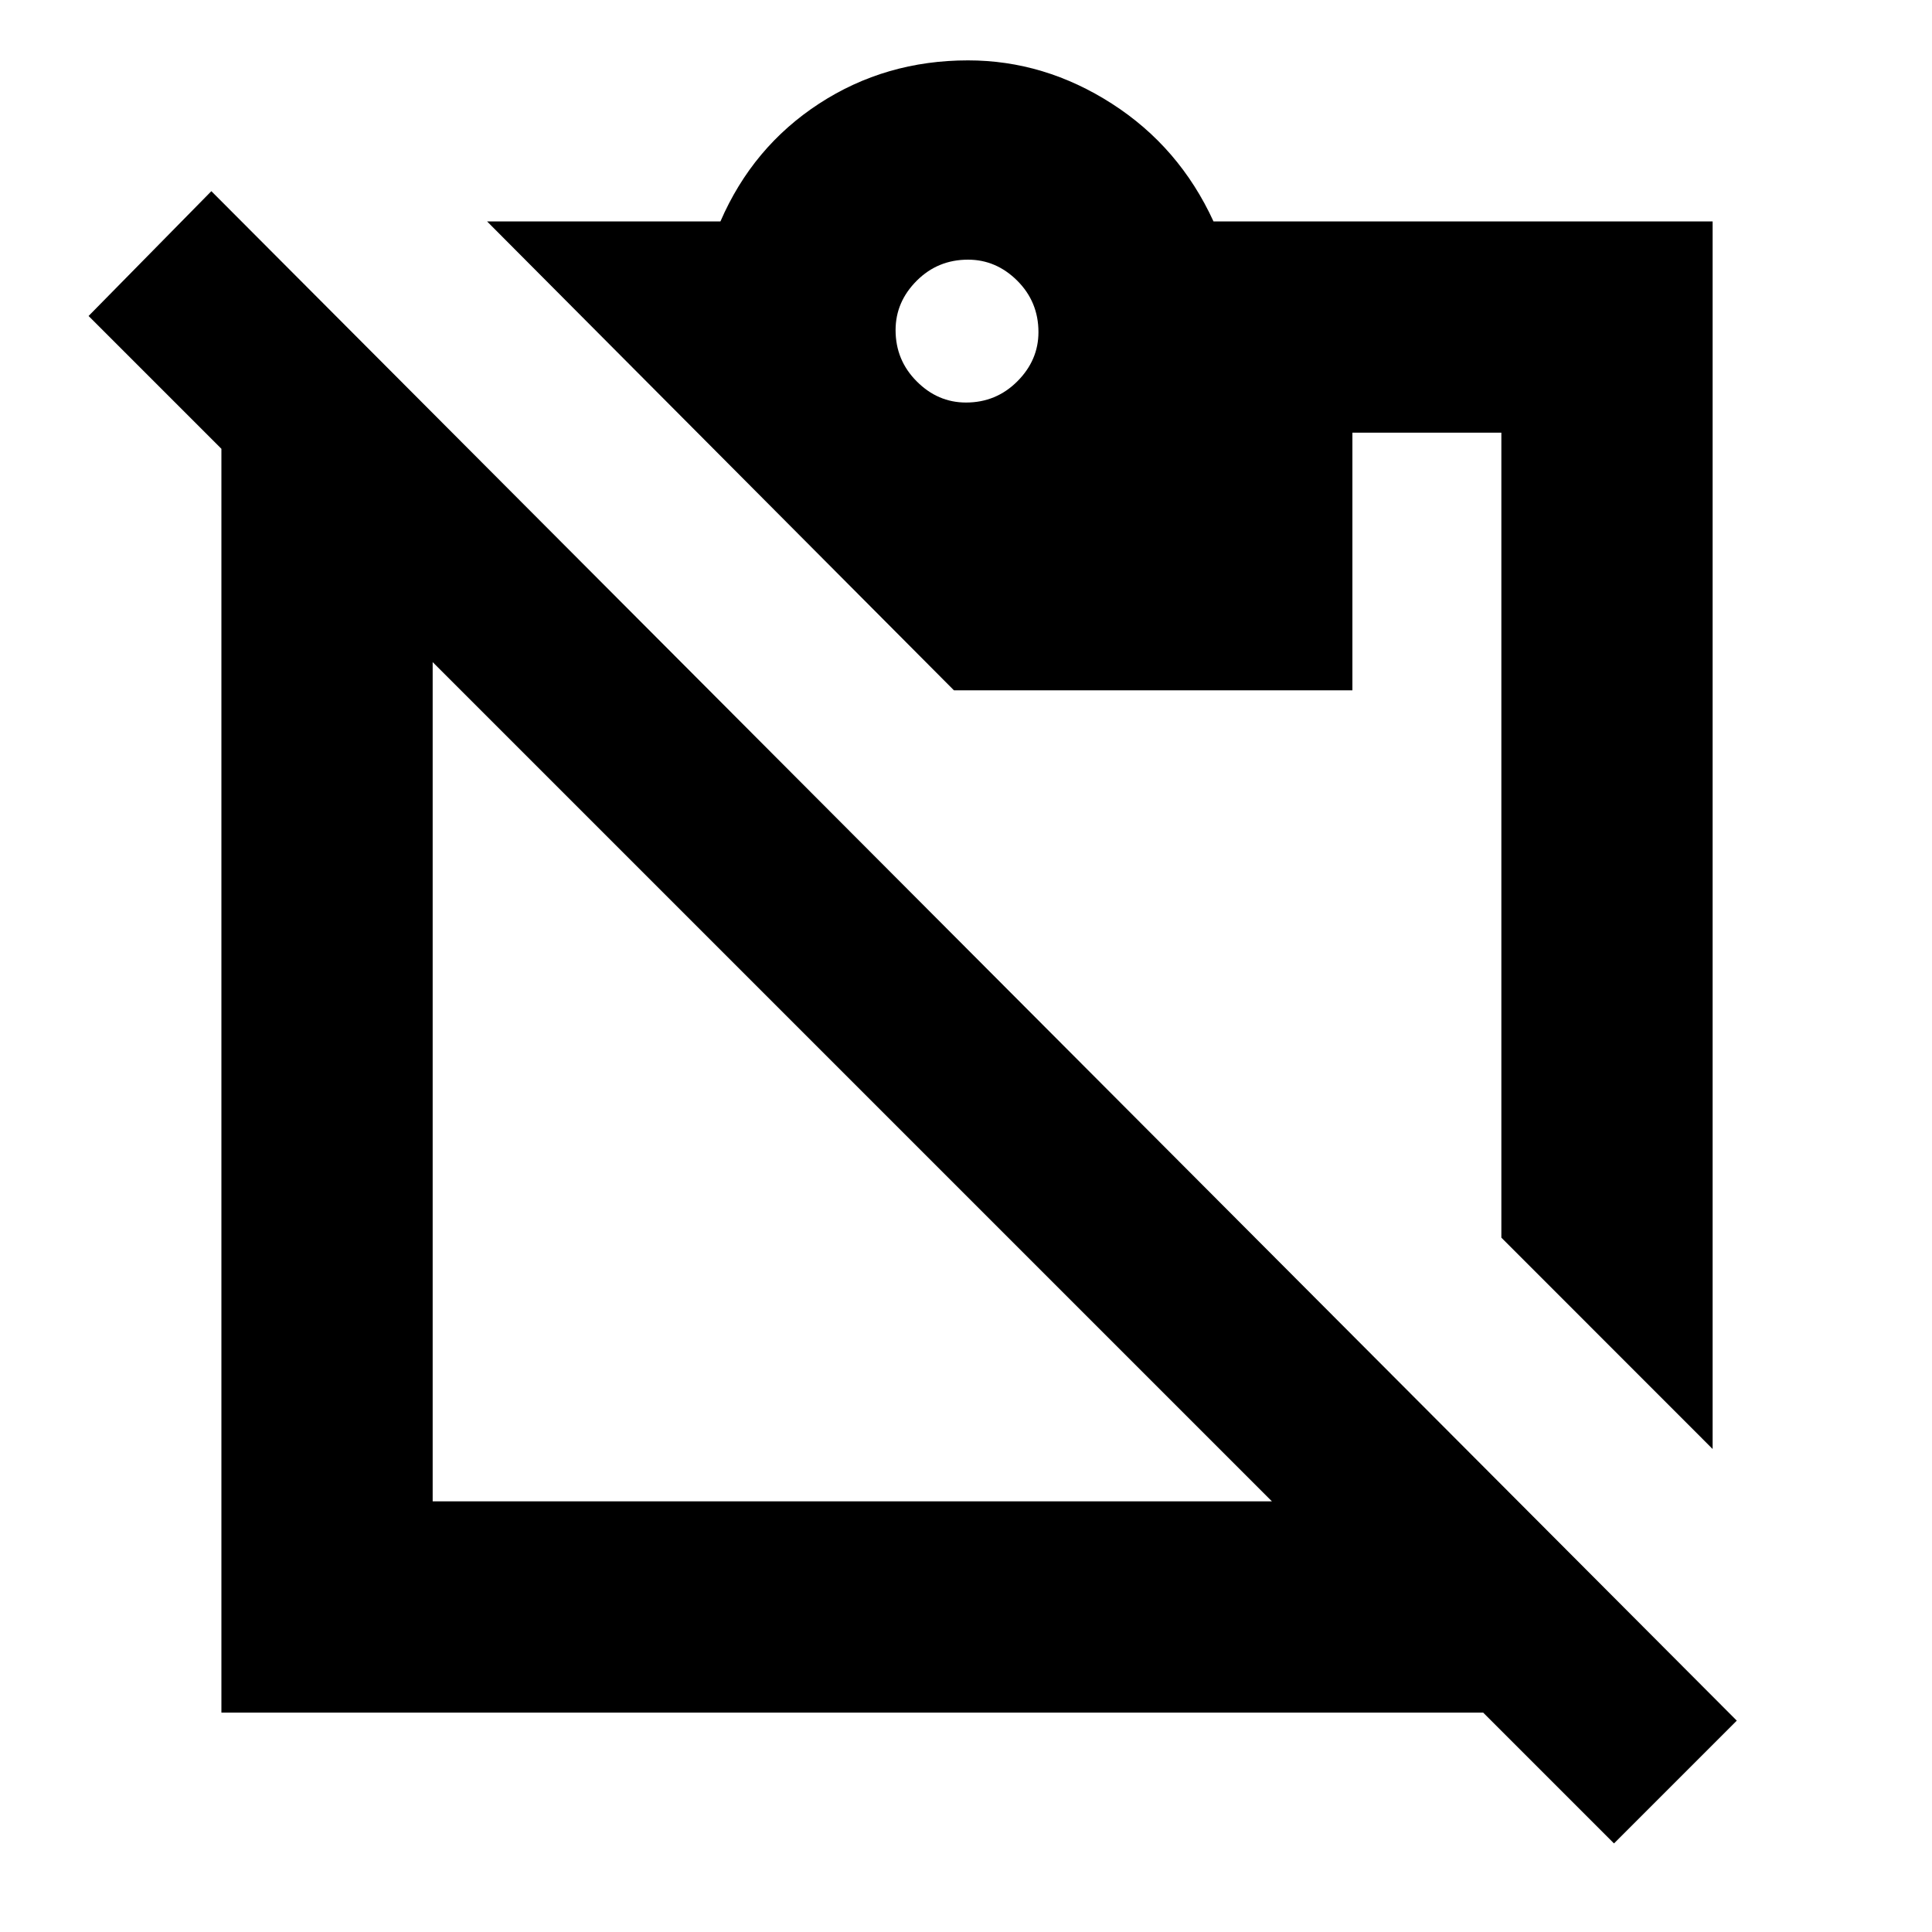 <svg xmlns="http://www.w3.org/2000/svg" height="20" width="20"><path d="m16.708 19.083-1.354-1.354H2.292V4.646L.917 3.271l1.271-1.292 15.791 15.833ZM4.479 15.542h8.688L4.479 6.854ZM17.729 15l-2.187-2.188V4.479H14v2.667H9.875L5.042 2.292h2.416q.334-.771 1.021-1.219.688-.448 1.542-.448.791 0 1.489.448.698.448 1.052 1.219h5.167ZM10 4.167q.312 0 .531-.219.219-.219.219-.51 0-.313-.219-.532-.219-.218-.51-.218-.313 0-.531.218-.219.219-.219.511 0 .312.219.531.218.219.51.219Z"/></svg>